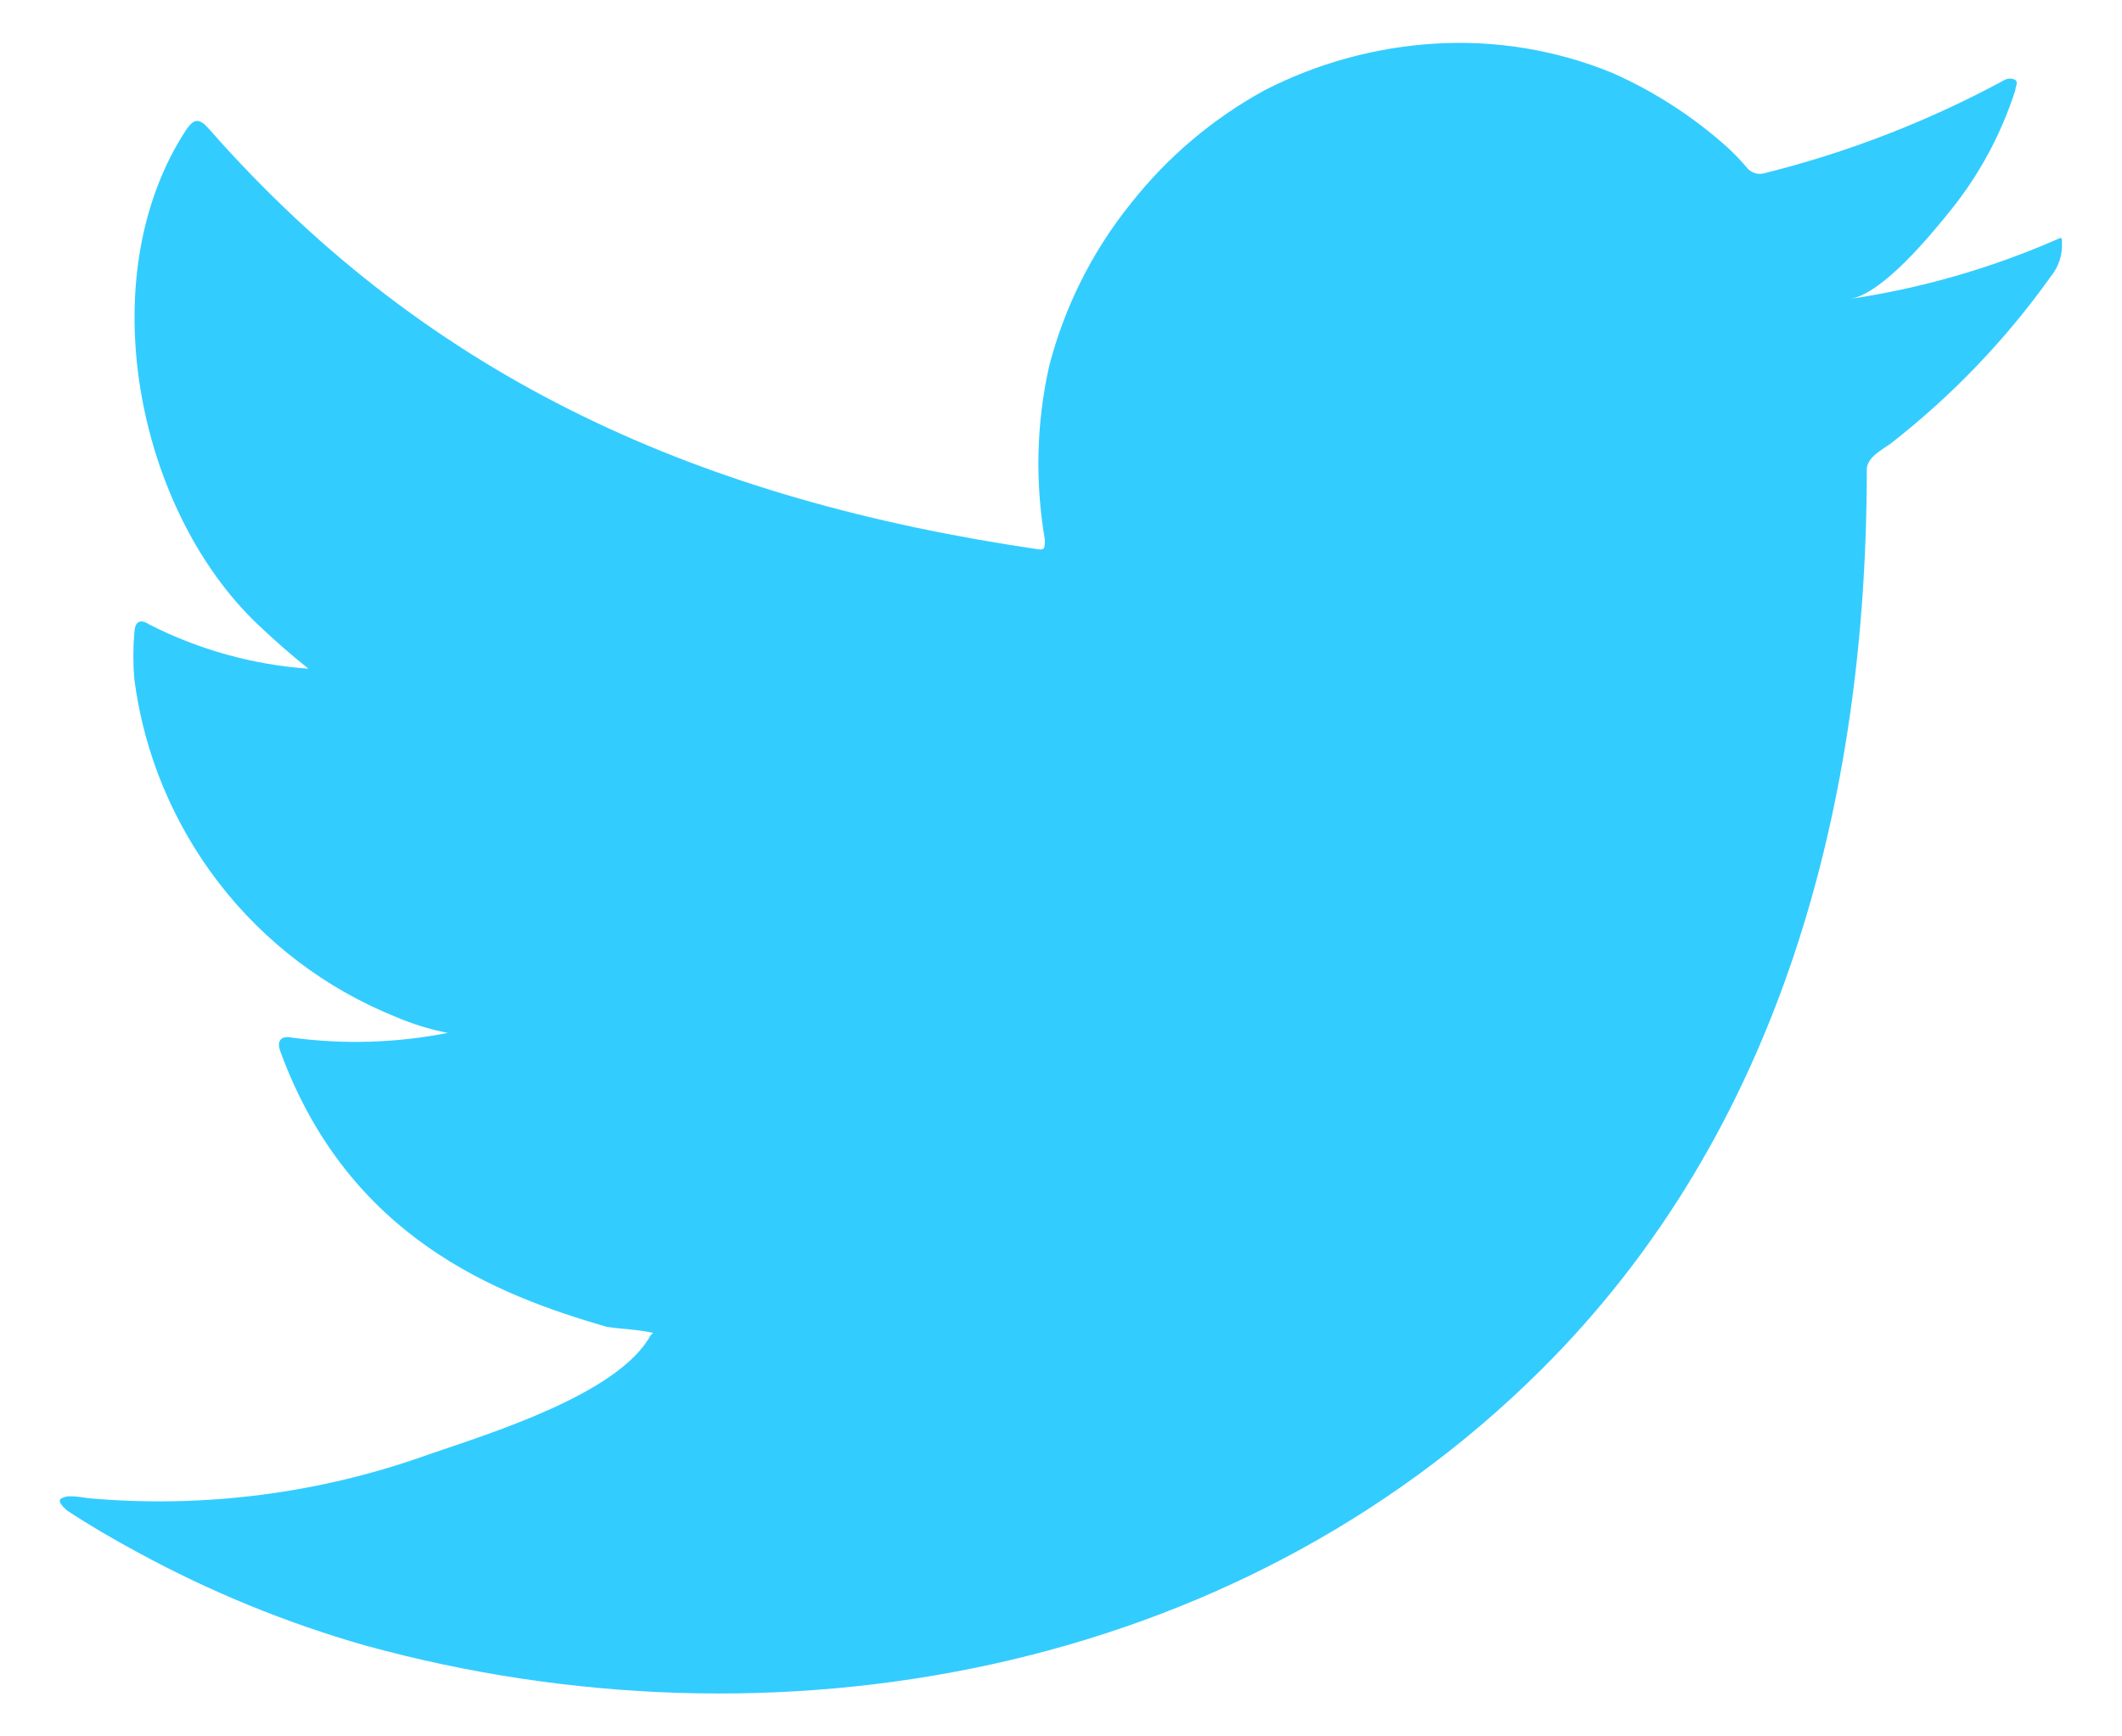 <svg width="33" height="27" viewBox="0 0 33 27" fill="none" xmlns="http://www.w3.org/2000/svg">
<g id="Capa 2">
<g id="ELEMENTS">
<path id="Vector" d="M31.928 3.749C30.921 4.183 29.862 4.485 28.778 4.647C29.285 4.56 30.03 3.648 30.328 3.279C30.779 2.721 31.122 2.085 31.341 1.403C31.341 1.352 31.392 1.28 31.341 1.243C31.316 1.23 31.287 1.222 31.258 1.222C31.229 1.222 31.2 1.23 31.175 1.243C29.997 1.881 28.744 2.368 27.445 2.692C27.4 2.706 27.352 2.707 27.306 2.696C27.26 2.684 27.218 2.66 27.184 2.627C27.083 2.506 26.974 2.393 26.858 2.286C26.328 1.812 25.727 1.423 25.077 1.135C24.199 0.775 23.25 0.619 22.303 0.679C21.384 0.737 20.486 0.983 19.667 1.403C18.859 1.845 18.15 2.446 17.581 3.17C16.982 3.915 16.55 4.779 16.313 5.705C16.118 6.585 16.096 7.495 16.248 8.384C16.248 8.537 16.248 8.558 16.118 8.537C10.954 7.776 6.717 5.944 3.255 2.011C3.103 1.837 3.024 1.837 2.9 2.011C1.394 4.3 2.126 7.921 4.009 9.71C4.262 9.949 4.523 10.181 4.798 10.398C3.935 10.337 3.092 10.103 2.321 9.71C2.176 9.616 2.097 9.666 2.089 9.84C2.069 10.081 2.069 10.323 2.089 10.564C2.24 11.719 2.696 12.813 3.408 13.735C4.121 14.656 5.065 15.371 6.145 15.808C6.408 15.921 6.683 16.006 6.963 16.061C6.164 16.219 5.344 16.243 4.537 16.134C4.363 16.098 4.298 16.192 4.363 16.358C5.428 19.255 7.738 20.139 9.433 20.631C9.665 20.668 9.897 20.668 10.157 20.726C10.157 20.726 10.157 20.726 10.114 20.769C9.614 21.681 7.594 22.297 6.667 22.616C4.974 23.224 3.17 23.456 1.38 23.297C1.097 23.253 1.032 23.26 0.96 23.297C0.887 23.333 0.96 23.413 1.039 23.485C1.401 23.724 1.763 23.934 2.14 24.137C3.261 24.748 4.446 25.234 5.674 25.585C12.033 27.338 19.189 26.049 23.961 21.305C27.713 17.582 29.031 12.447 29.031 7.305C29.031 7.11 29.27 6.994 29.408 6.893C30.357 6.153 31.194 5.28 31.892 4.3C32.013 4.154 32.075 3.968 32.066 3.778C32.066 3.67 32.066 3.691 31.928 3.749Z" fill="#33CCFF"/>
</g>
</g>
</svg>
